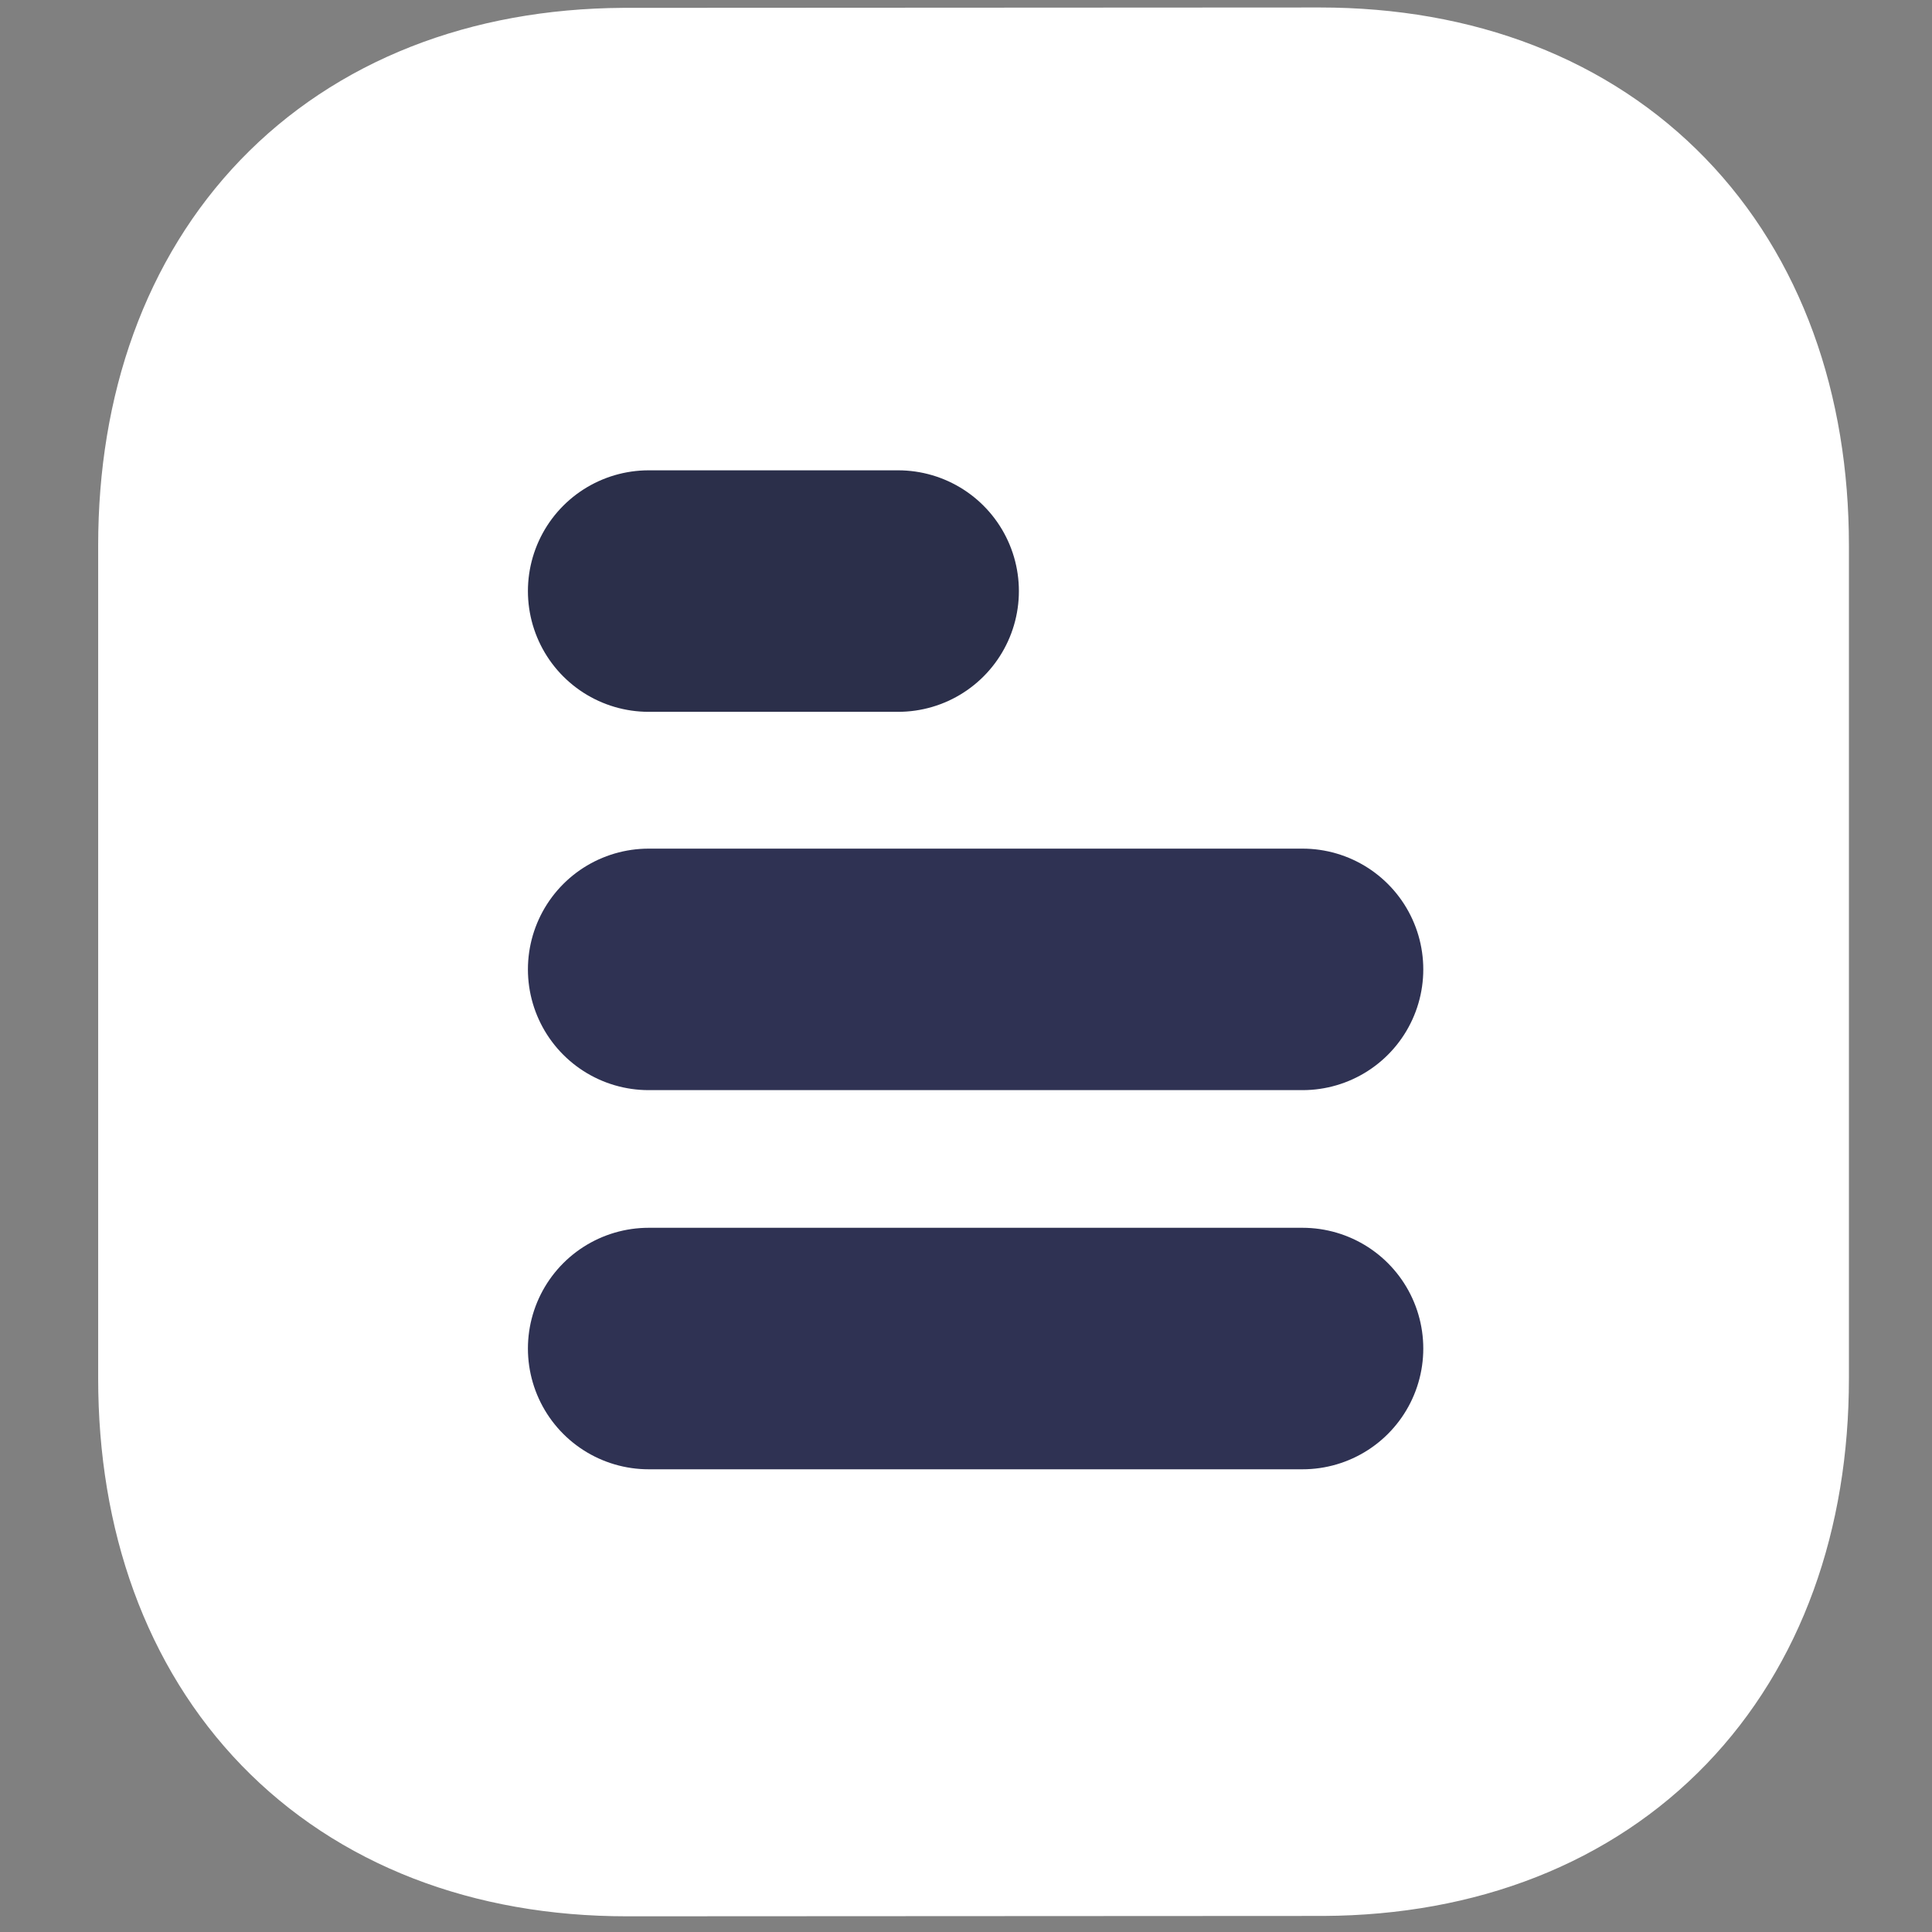 <svg width="16" height="16" viewBox="0 0 16 16" fill="none" xmlns="http://www.w3.org/2000/svg">
<rect x="0" y="0" width="16" height="16" fill="#808080" stroke="none"/>
<path fill-rule="evenodd" clip-rule="evenodd" d="M10.931 1.062C10.931 1.062 5.174 1.065 5.165 1.065C3.095 1.078 1.813 2.44 1.813 4.518V11.415C1.813 13.502 3.104 14.87 5.192 14.87C5.192 14.87 10.95 14.867 10.959 14.867C13.029 14.855 14.312 13.492 14.312 11.415V4.518C14.312 2.43 13.02 1.062 10.931 1.062Z" fill="white" stroke="white" stroke-width="2" stroke-linecap="round" stroke-linejoin="round"/>
<path d="M10.787 11.168H5.372" stroke="#2F3253" stroke-width="2" stroke-linecap="round" stroke-linejoin="round"/>
<path d="M10.787 8.028H5.372" stroke="#2F3253" stroke-width="2" stroke-linecap="round" stroke-linejoin="round"/>
<path d="M7.438 4.895H5.372" stroke="#2B2F4A" stroke-width="2" stroke-linecap="round" stroke-linejoin="round"/>
</svg>
